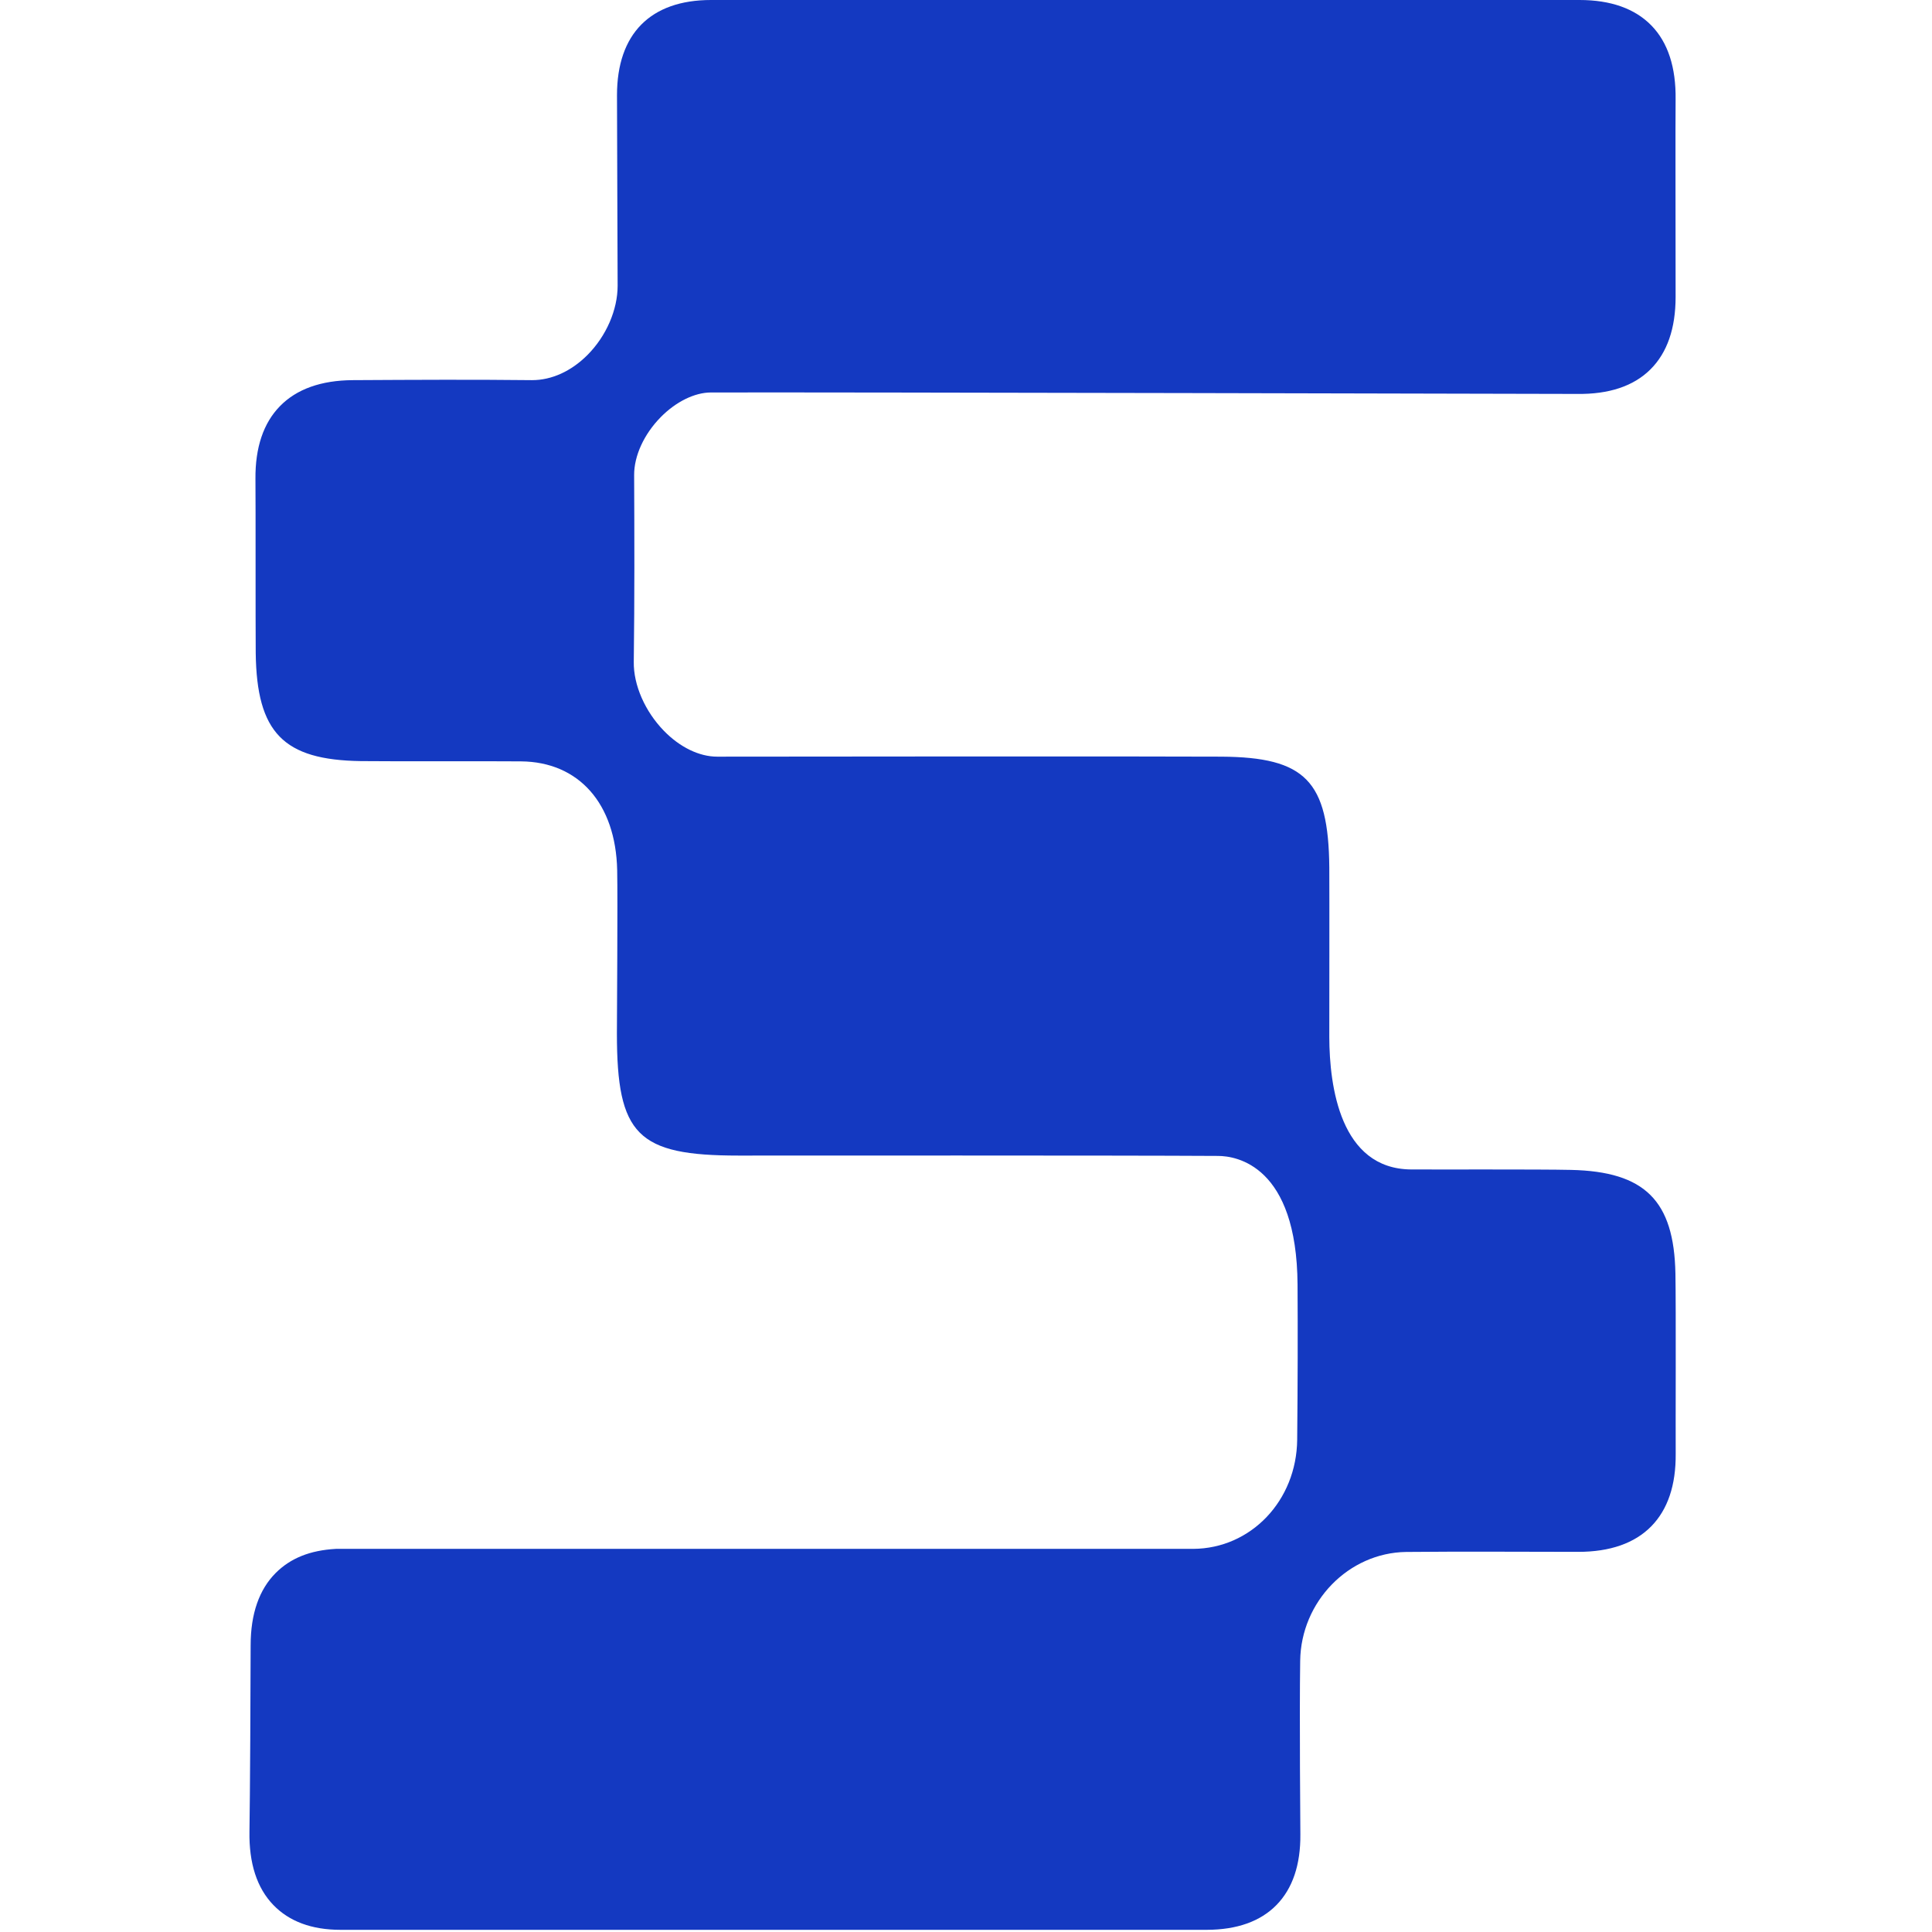 <svg width="36" height="36" viewBox="0 0 158 213" fill="none" xmlns="http://www.w3.org/2000/svg">
    <g clip-path="url(#clip0_46_2)">
        <path d="M157.213 140.41C157.063 132.36 153.833 129.16 145.703 128.98C142.223 128.9 130.463 128.95 128.053 128.93C120.263 128.86 119.073 119.77 119.053 114.36C119.053 112.06 119.073 98.8 119.053 95.62C118.963 86.1 116.413 83.48 107.163 83.42C100.933 83.38 58.553 83.4 51.563 83.42C49.603 83.42 47.463 82.39 45.703 80.58C43.613 78.44 42.333 75.52 42.373 72.96C42.463 66.02 42.443 58.97 42.413 52.38C42.403 50.26 43.493 47.88 45.333 46C47.013 44.29 49.083 43.27 50.883 43.27C64.233 43.23 146.353 43.43 146.353 43.43C149.883 43.48 152.613 42.57 154.463 40.72C156.303 38.89 157.233 36.21 157.233 32.73C157.233 27.25 157.203 12.65 157.233 10.99C157.283 7.42 156.383 4.67 154.553 2.8C152.743 0.95 150.083 0 146.643 0H50.893C44.213 0 40.523 3.73 40.523 10.49C40.523 14.47 40.593 28.86 40.593 31.5C40.593 34.14 39.353 37.05 37.253 39.15C35.473 40.93 33.313 41.91 31.173 41.91H31.093C24.733 41.84 18.413 41.87 11.403 41.91C7.903 41.93 5.193 42.9 3.363 44.78C1.543 46.64 0.633 49.34 0.663 52.8C0.693 55.75 0.663 68.53 0.693 71.98C0.803 80.78 3.733 83.79 12.293 83.91C15.583 83.95 27.333 83.91 29.933 83.94C36.313 83.99 40.383 88.59 40.543 95.93C40.613 99.26 40.513 112.04 40.513 113.93C40.513 125.13 42.763 127.4 53.913 127.4C59.893 127.4 95.133 127.37 106.783 127.44C108.823 127.44 115.473 128.51 115.553 141.63C115.583 146.84 115.573 152.42 115.513 158.71C115.453 165.44 110.413 170.73 104.043 170.76H9.543C6.653 170.92 4.523 171.8 2.903 173.41C1.073 175.24 0.133 177.92 0.133 181.4C0.133 185.05 0.063 198.78 0.003 201.92C-0.057 205.42 0.823 208.15 2.643 210.03C4.383 211.83 6.863 212.76 10.033 212.76H105.563C108.873 212.75 111.463 211.83 113.233 210.02C115.003 208.21 115.893 205.59 115.863 202.23C115.863 202.23 115.753 189 115.843 183.1C115.933 176.57 121.173 171.19 127.523 171.1C132.013 171.04 144.653 171.09 146.473 171.09H146.493C150.003 171.09 152.713 170.14 154.543 168.28C156.363 166.43 157.273 163.74 157.243 160.27C157.223 157.52 157.283 144.27 157.213 140.39" fill="#1439C1"/>
    </g>
    <defs>
        <clipPath id="clip0_46_2">
            <rect width="157.25" height="212.76" fill="white"/>
        </clipPath>
    </defs>
</svg>
